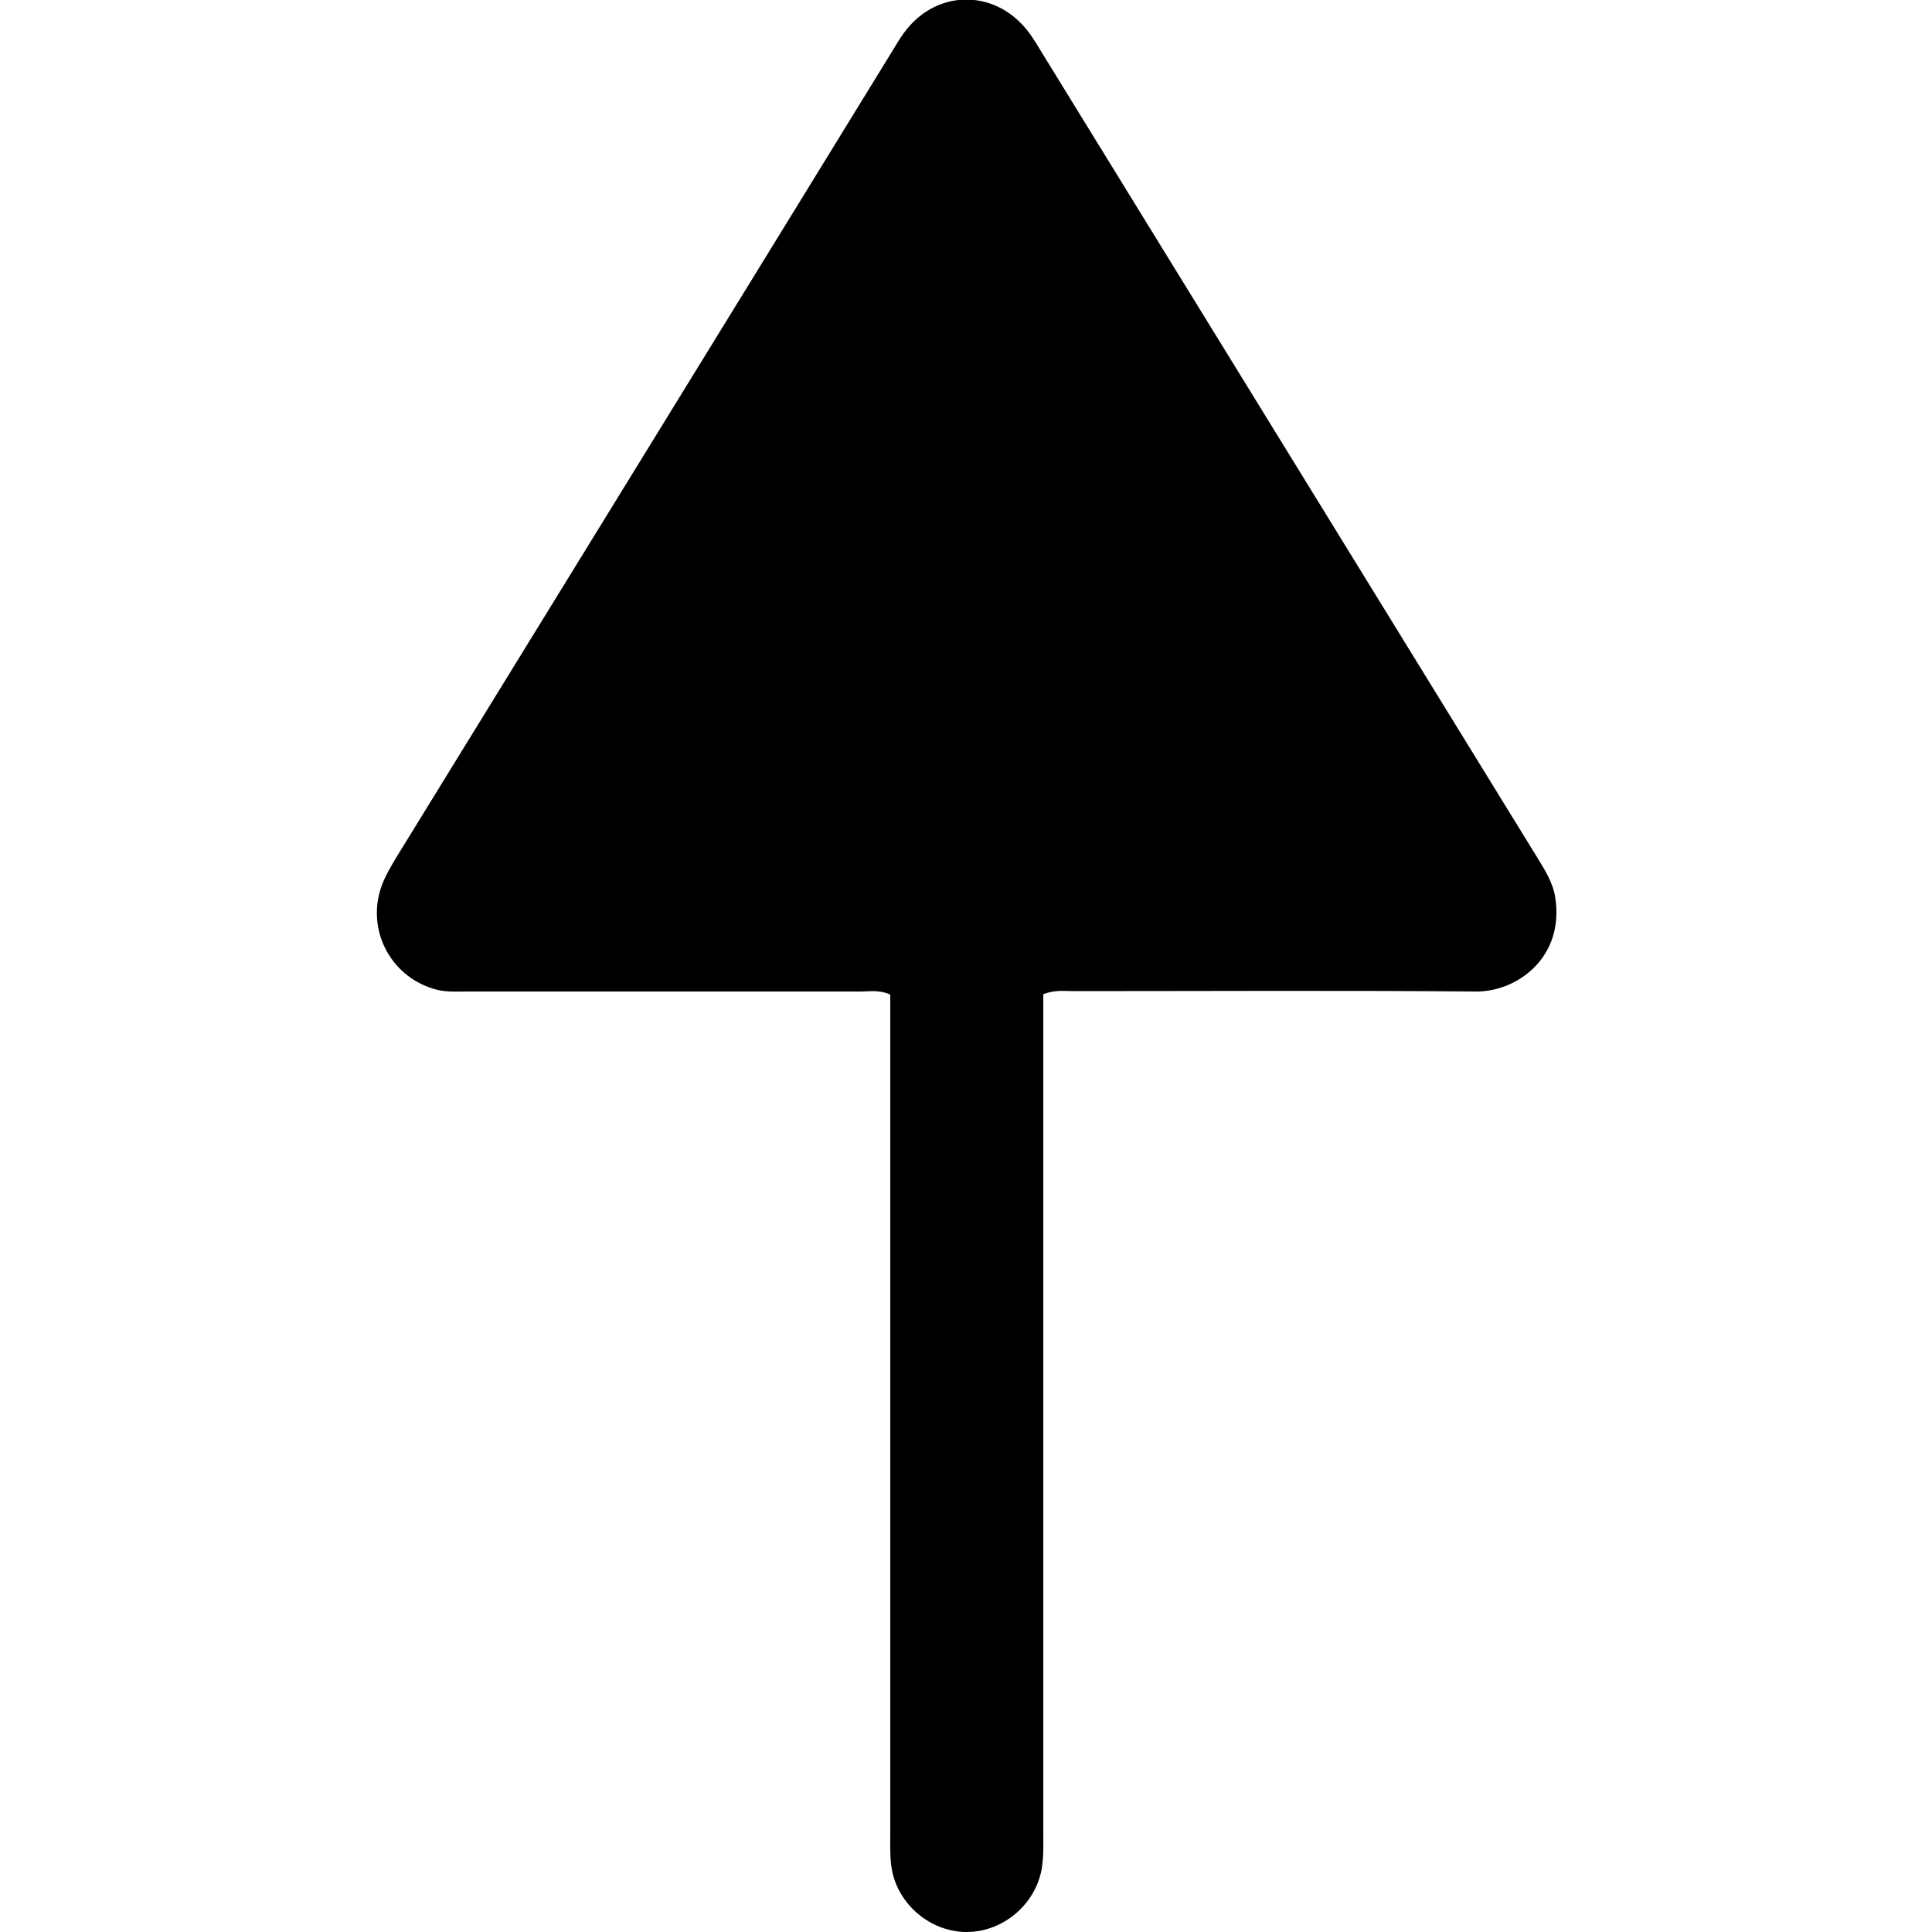 <svg xmlns="http://www.w3.org/2000/svg" viewBox="0 0 500 500" style="enable-background:new 0 0 500 500" xml:space="preserve"><path d="M270 257.3v217c0 2.6.1 5.2-.2 7.8-.9 10-9.8 18-19.8 17.9-9.8-.1-18.4-7.9-19.4-17.6-.3-2.8-.2-5.6-.2-8.5V257.4c-2.9-1.3-5.3-.8-7.6-.8H120.6c-2.8 0-5.6.2-8.4-.7-11.4-3.4-17.6-15.7-13.3-27 .9-2.4 2.3-4.7 3.6-6.9C145.3 152.4 188.2 82.8 231 13.1c.9-1.5 1.8-3 2.8-4.4 8.5-11.9 24.5-11.7 32.9.3 1 1.4 1.9 2.9 2.8 4.4 42.7 69.4 85.5 138.9 128.2 208.3 2 3.3 4.2 6.6 4.8 10.6 2.4 15.6-10 24.4-20.5 24.3-34.7-.3-69.4-.1-104.2-.1-2.3 0-4.7-.4-7.8.8z"/></svg>
